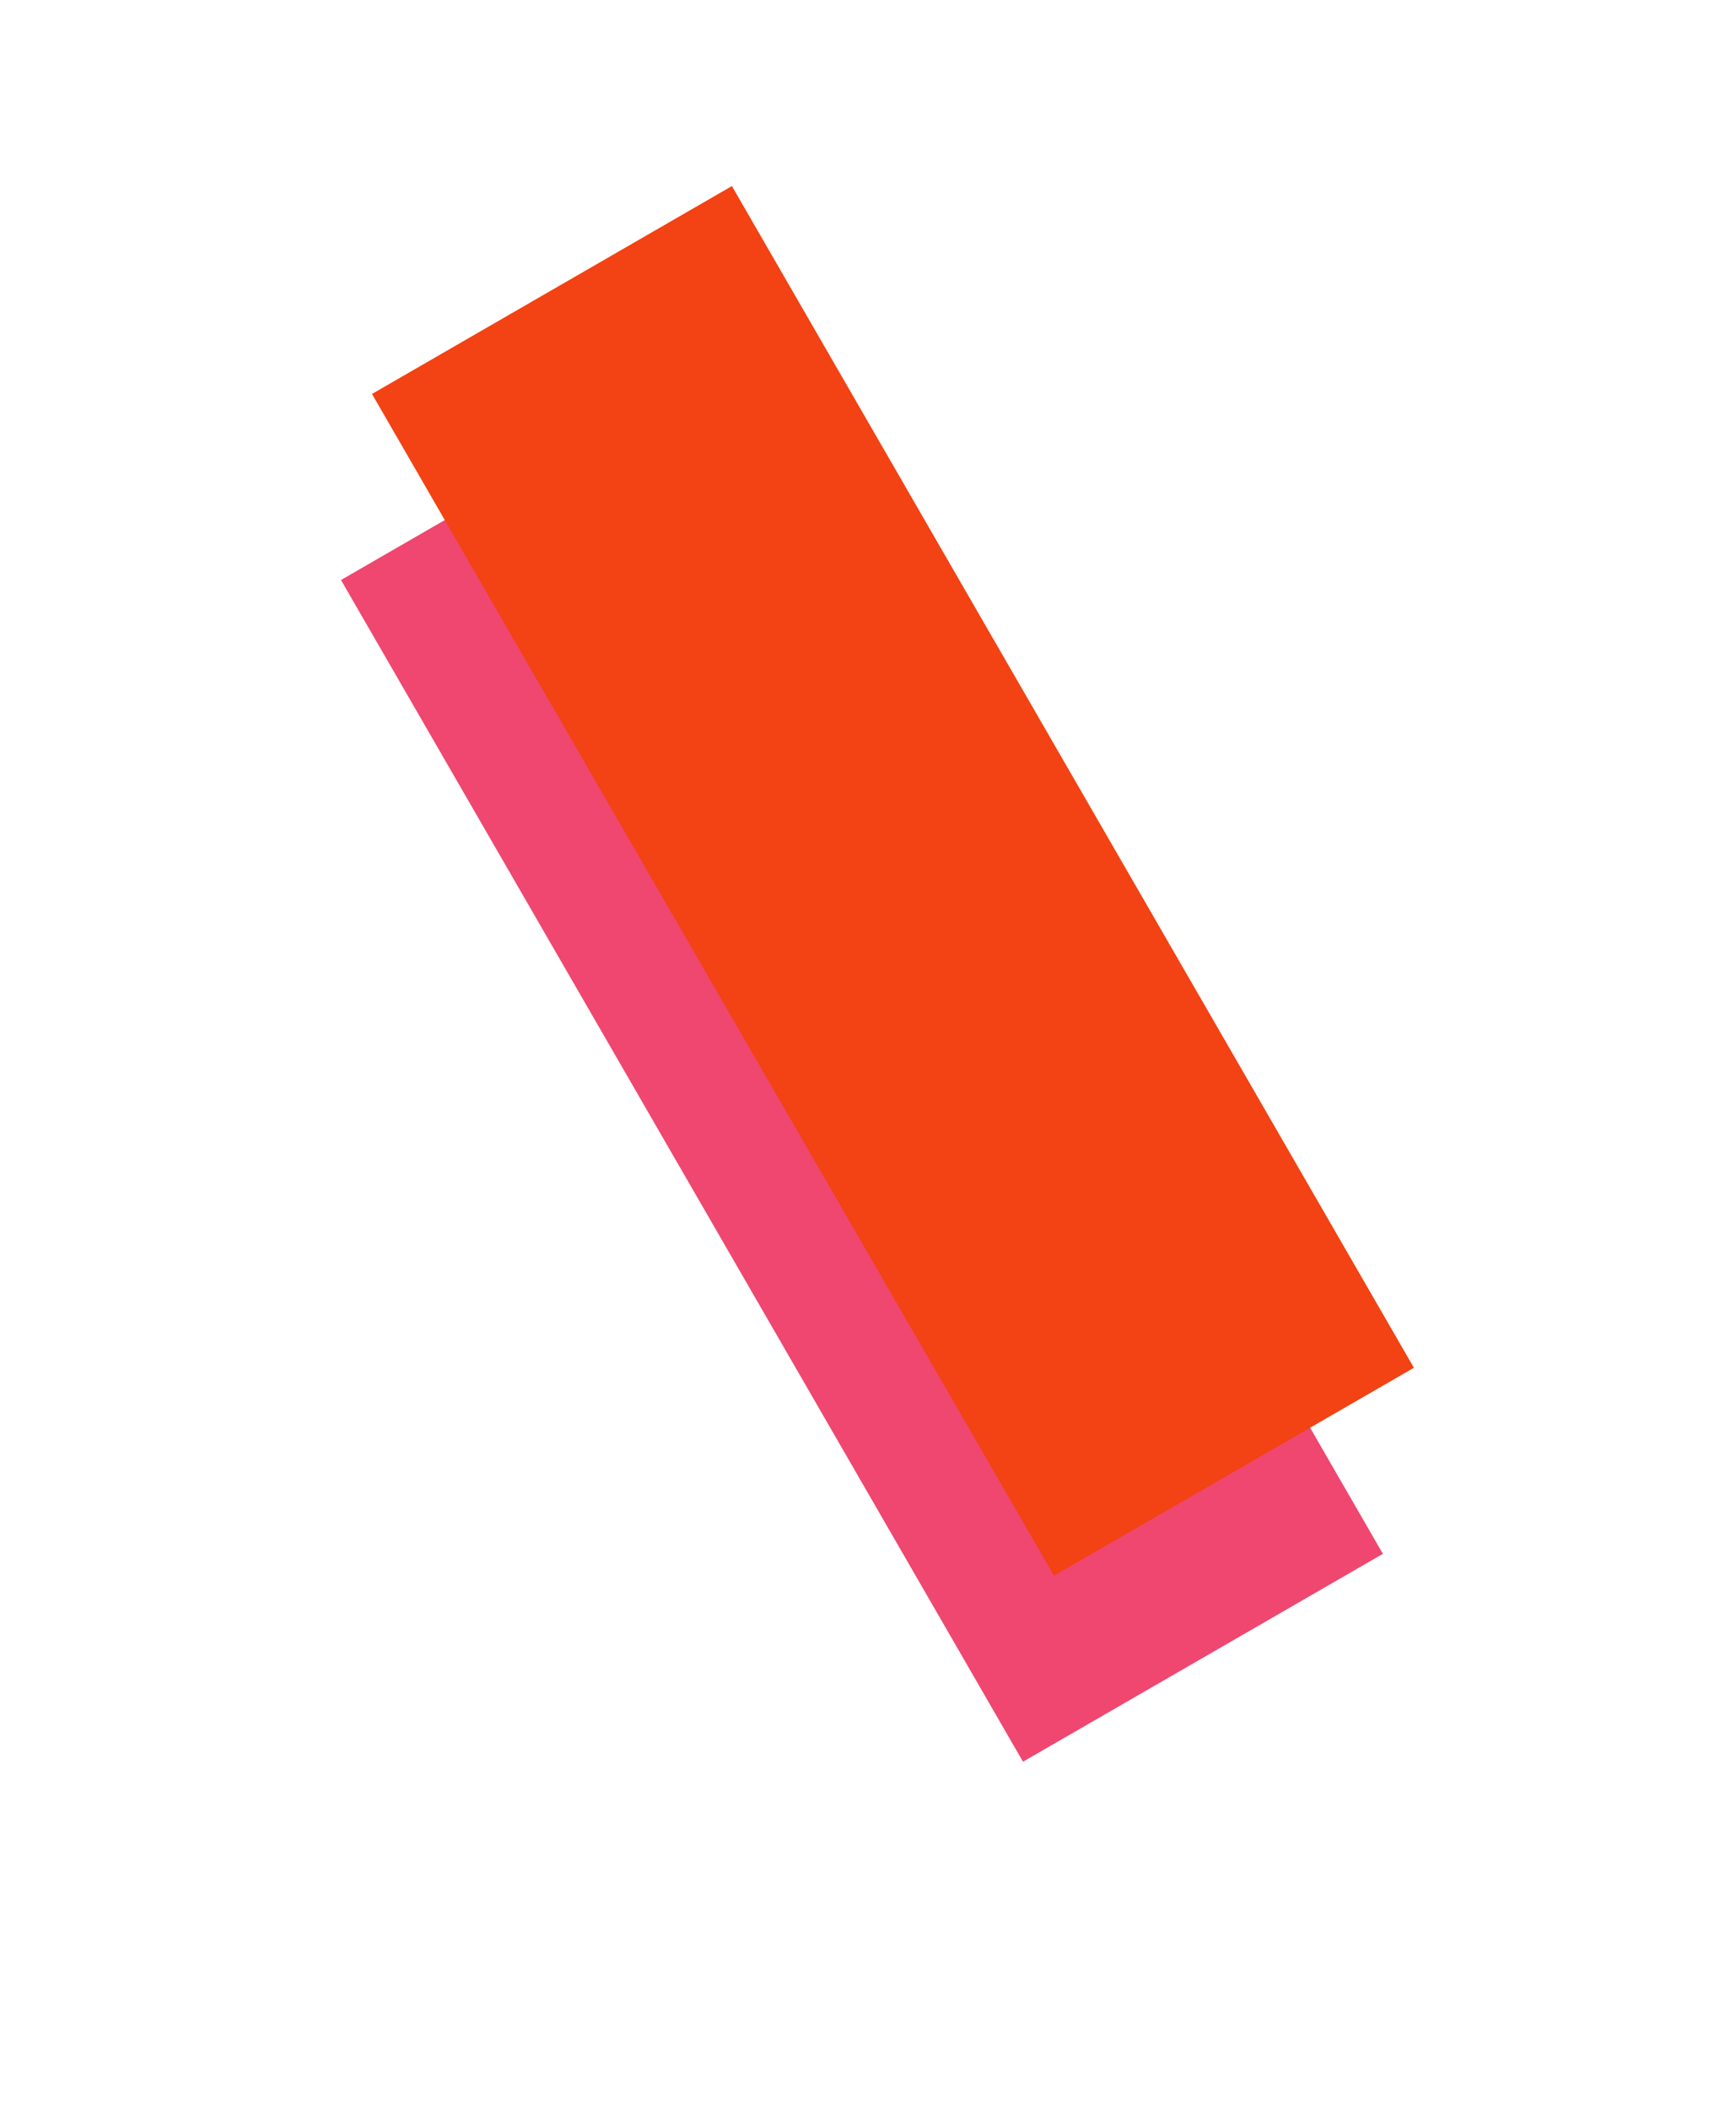 <svg xmlns="http://www.w3.org/2000/svg" width="56" height="68" viewBox="0 0 56 68">
    <defs>
        <filter id="a" width="342%" height="173.7%" x="-121%" y="-36.9%" filterUnits="objectBoundingBox">
            <feGaussianBlur in="SourceGraphic" stdDeviation="5.407"/>
        </filter>
    </defs>
    <g fill="none" fill-rule="evenodd">
        <path fill="#EF476F" d="M10.102 6.404h13.406v44H10.102z" filter="url(#a)" transform="rotate(-30 33.501 10.878)"/>
        <path fill="#F34213" d="M12 12.703L23.61 6l22 38.105L34 50.808z"/>
    </g>
</svg>
